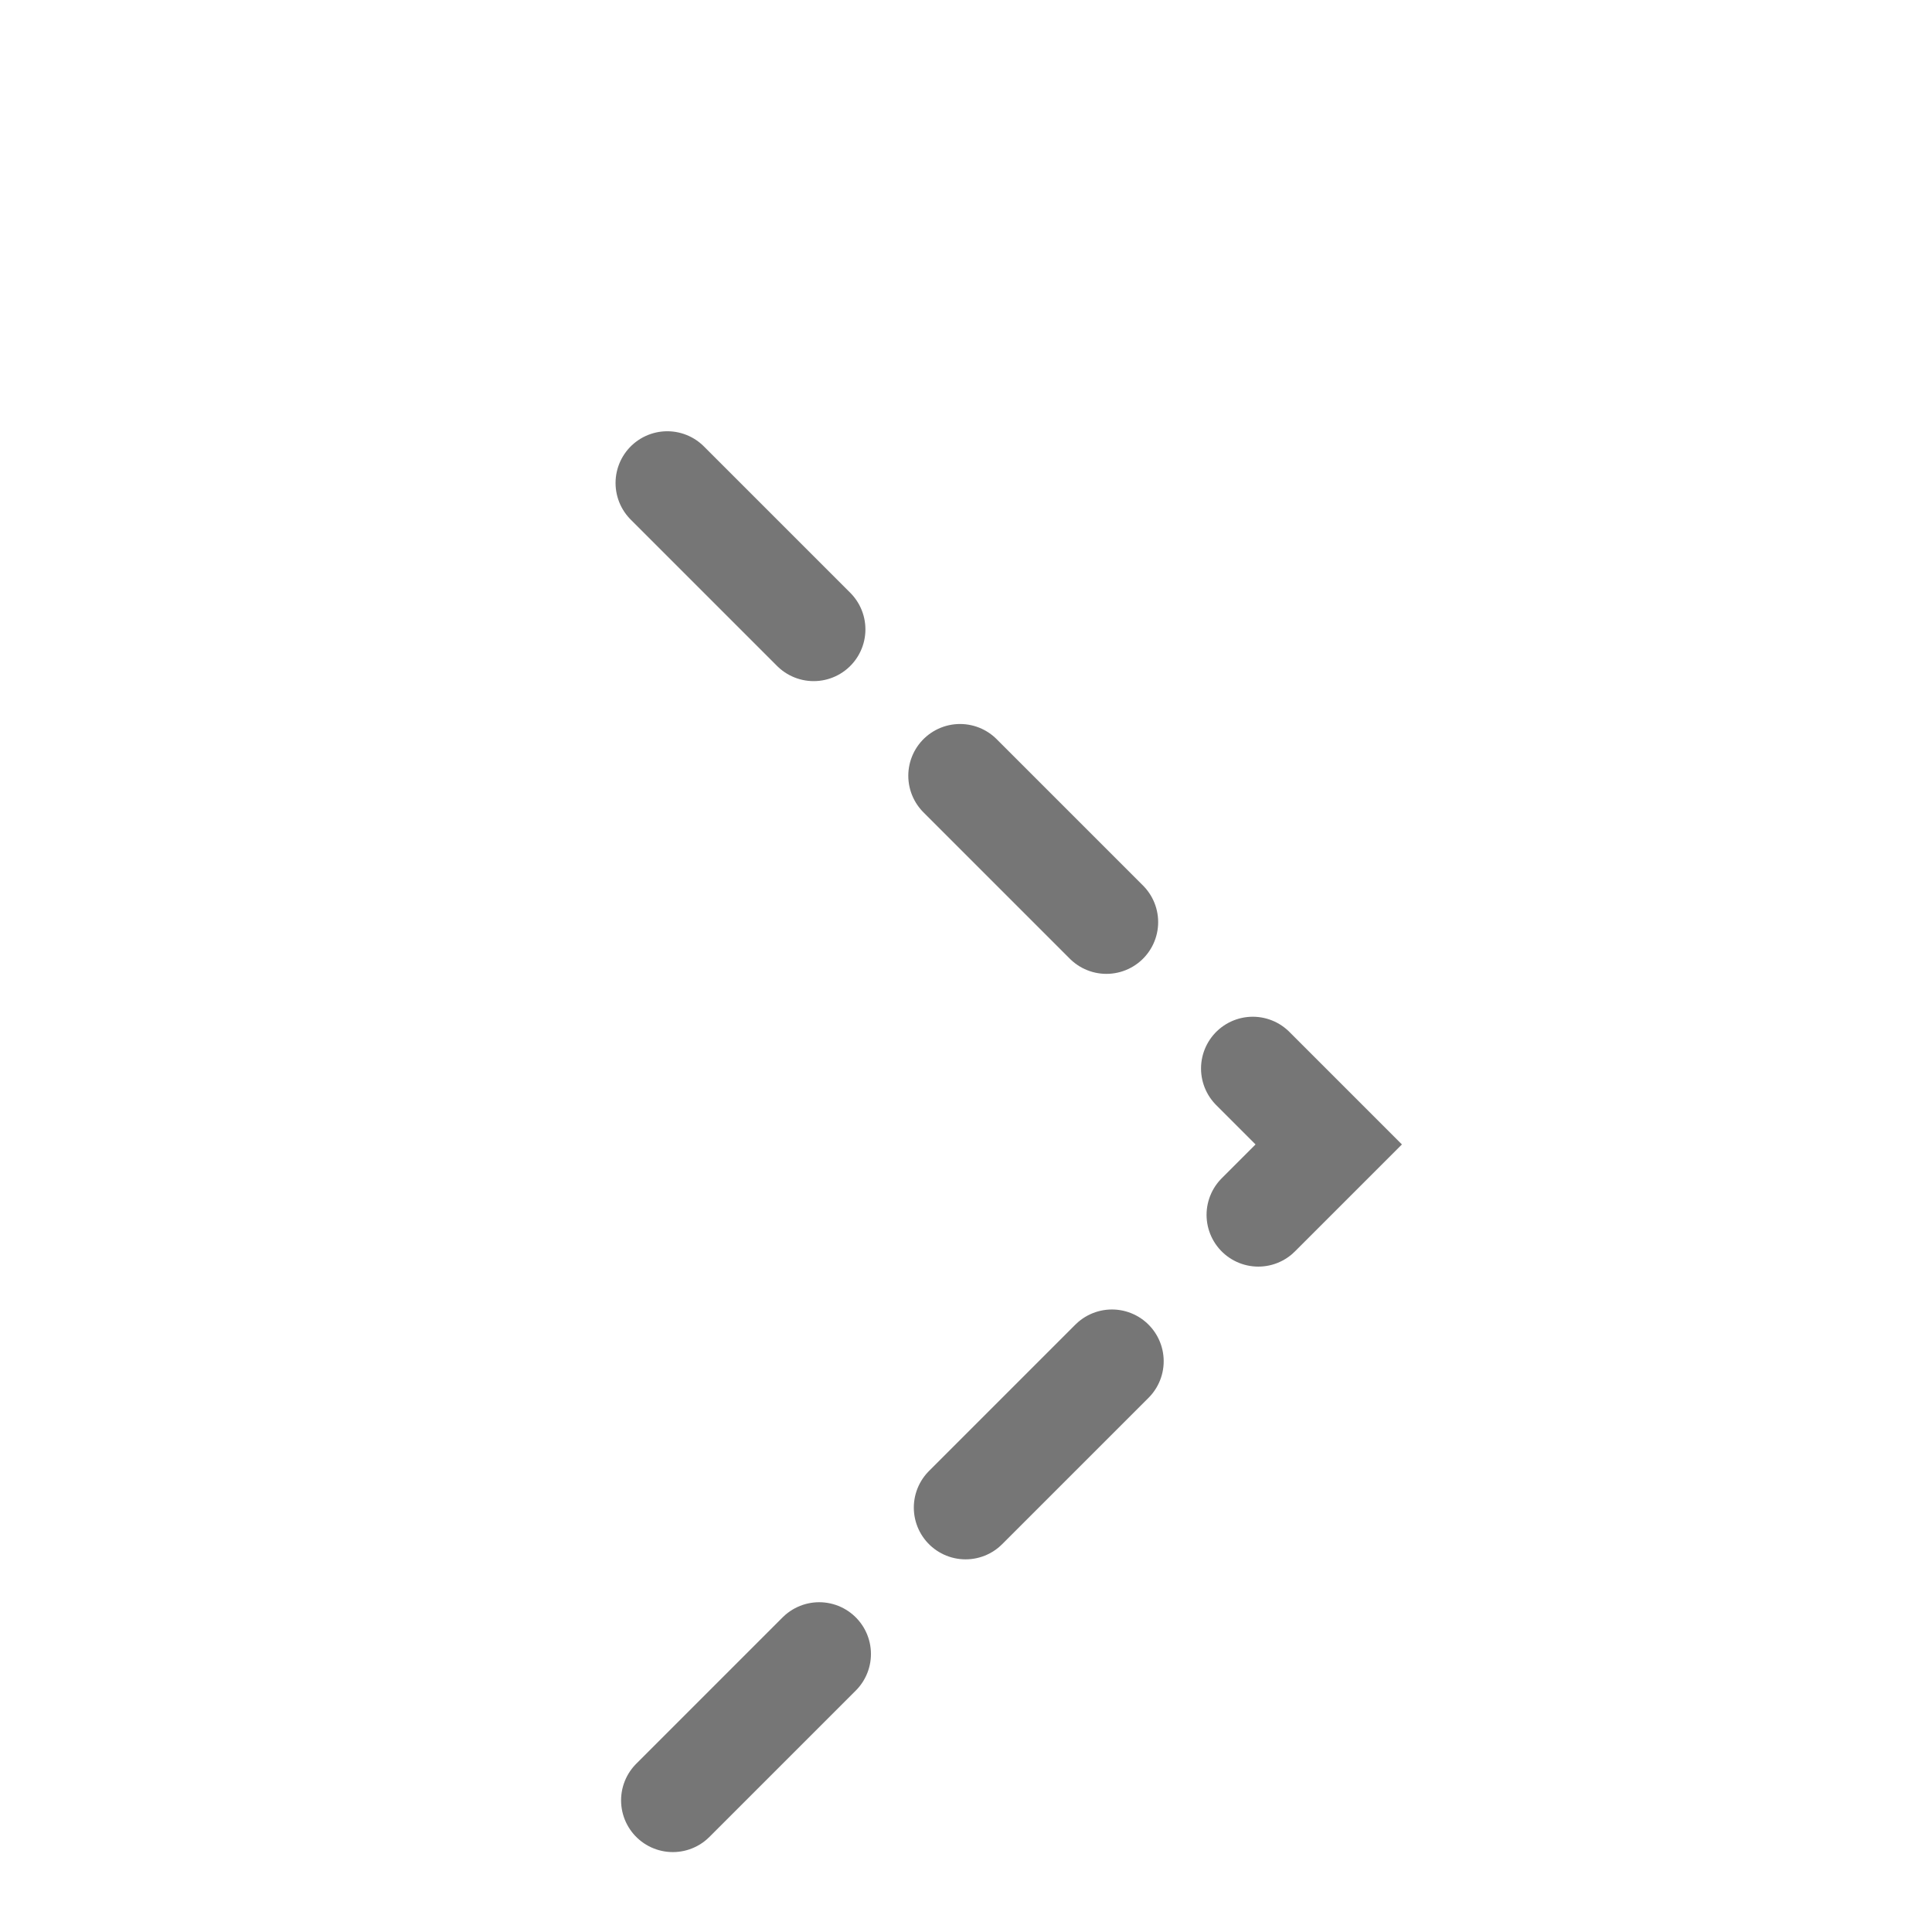 <svg xmlns="http://www.w3.org/2000/svg" width="28" height="28" viewBox="0 0 28 28">
  <g id="그룹_51977" data-name="그룹 51977" transform="translate(-872 -193)">
    <path id="다운로드" d="M0,0,9.586,9.586,0,19.172" transform="translate(881.671 200) rotate(0)" fill="none" stroke="#767676" stroke-linecap="round" stroke-width="1.5" stroke-dasharray="3 3"/>
    <rect id="사각형_25143" data-name="사각형 25143" width="28" height="28" transform="translate(858 191)" fill="none"/>
  </g>
</svg>
